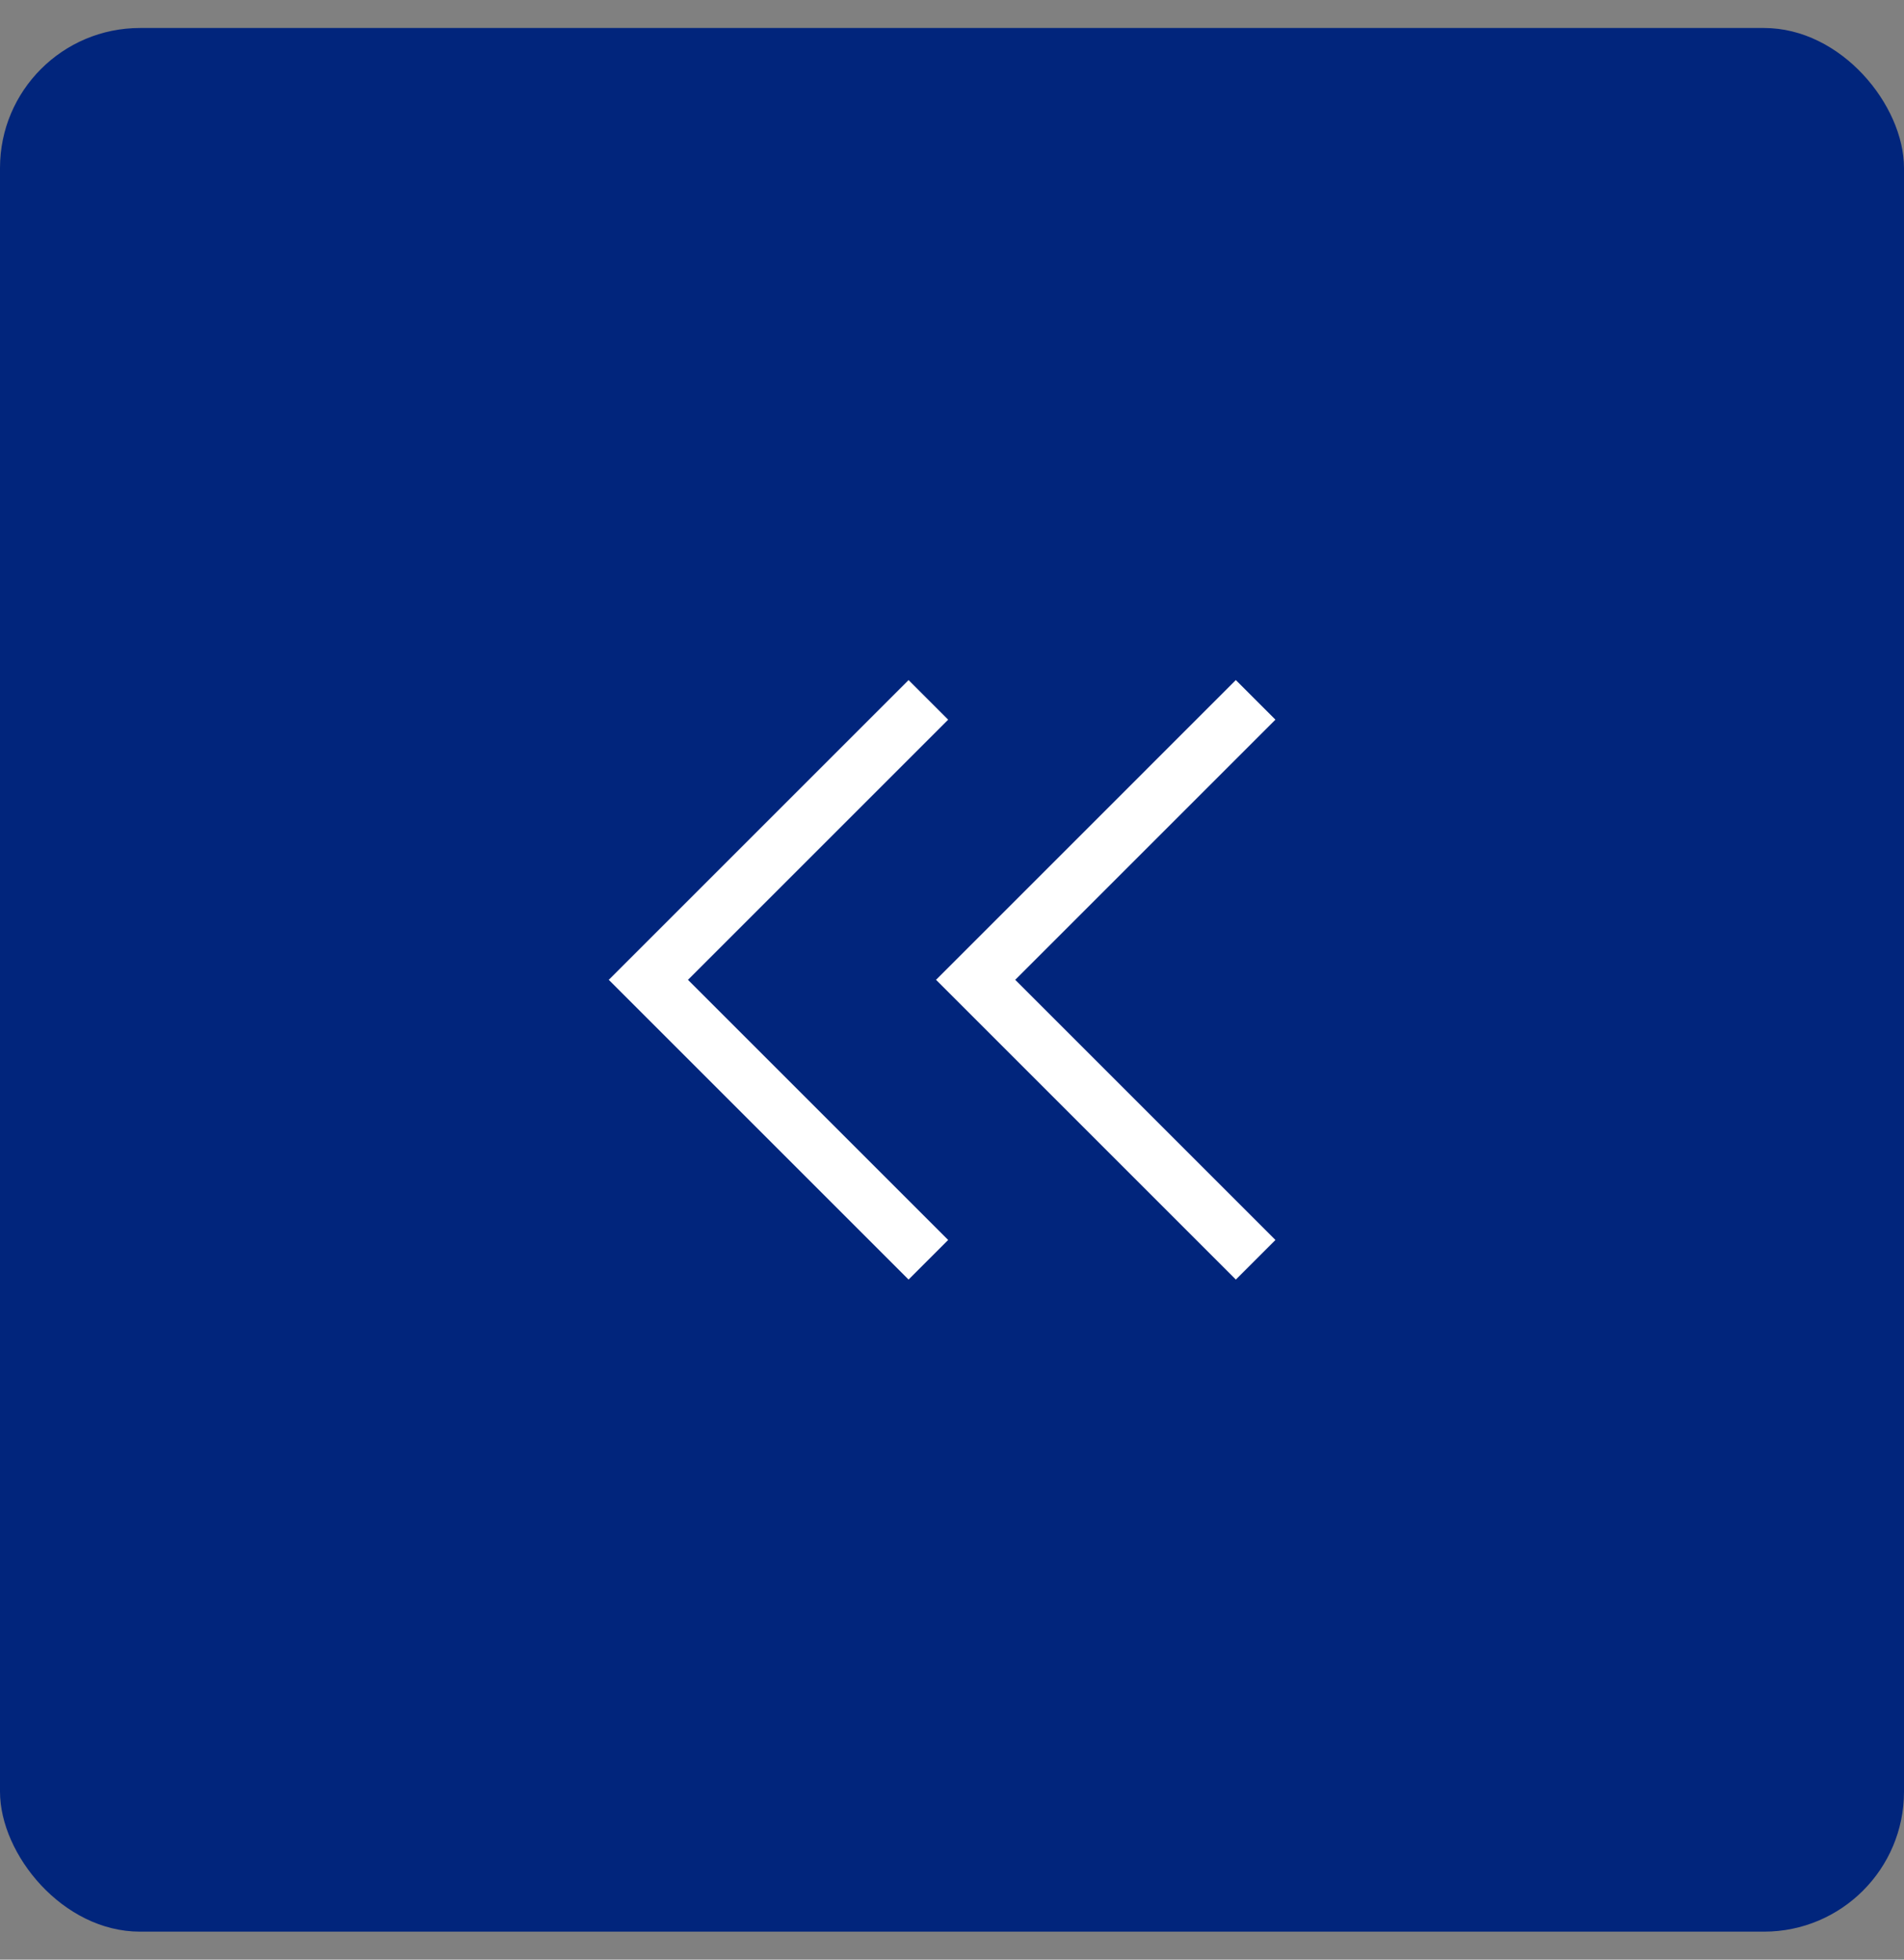 <svg width="34" height="35" viewBox="0 0 34 35" fill="none" xmlns="http://www.w3.org/2000/svg">
<rect x="0" y="0" width="34" height="35" fill="#808080" stroke="none"/>
<rect y="0.5" width="34" height="34" rx="2.5" fill="#01257C"/>
<path d="M16.578 22.5L11.578 17.5L16.578 12.5" stroke="white"/>
<path d="M22.422 22.5L17.422 17.5L22.422 12.5" stroke="white"/>
</svg>
